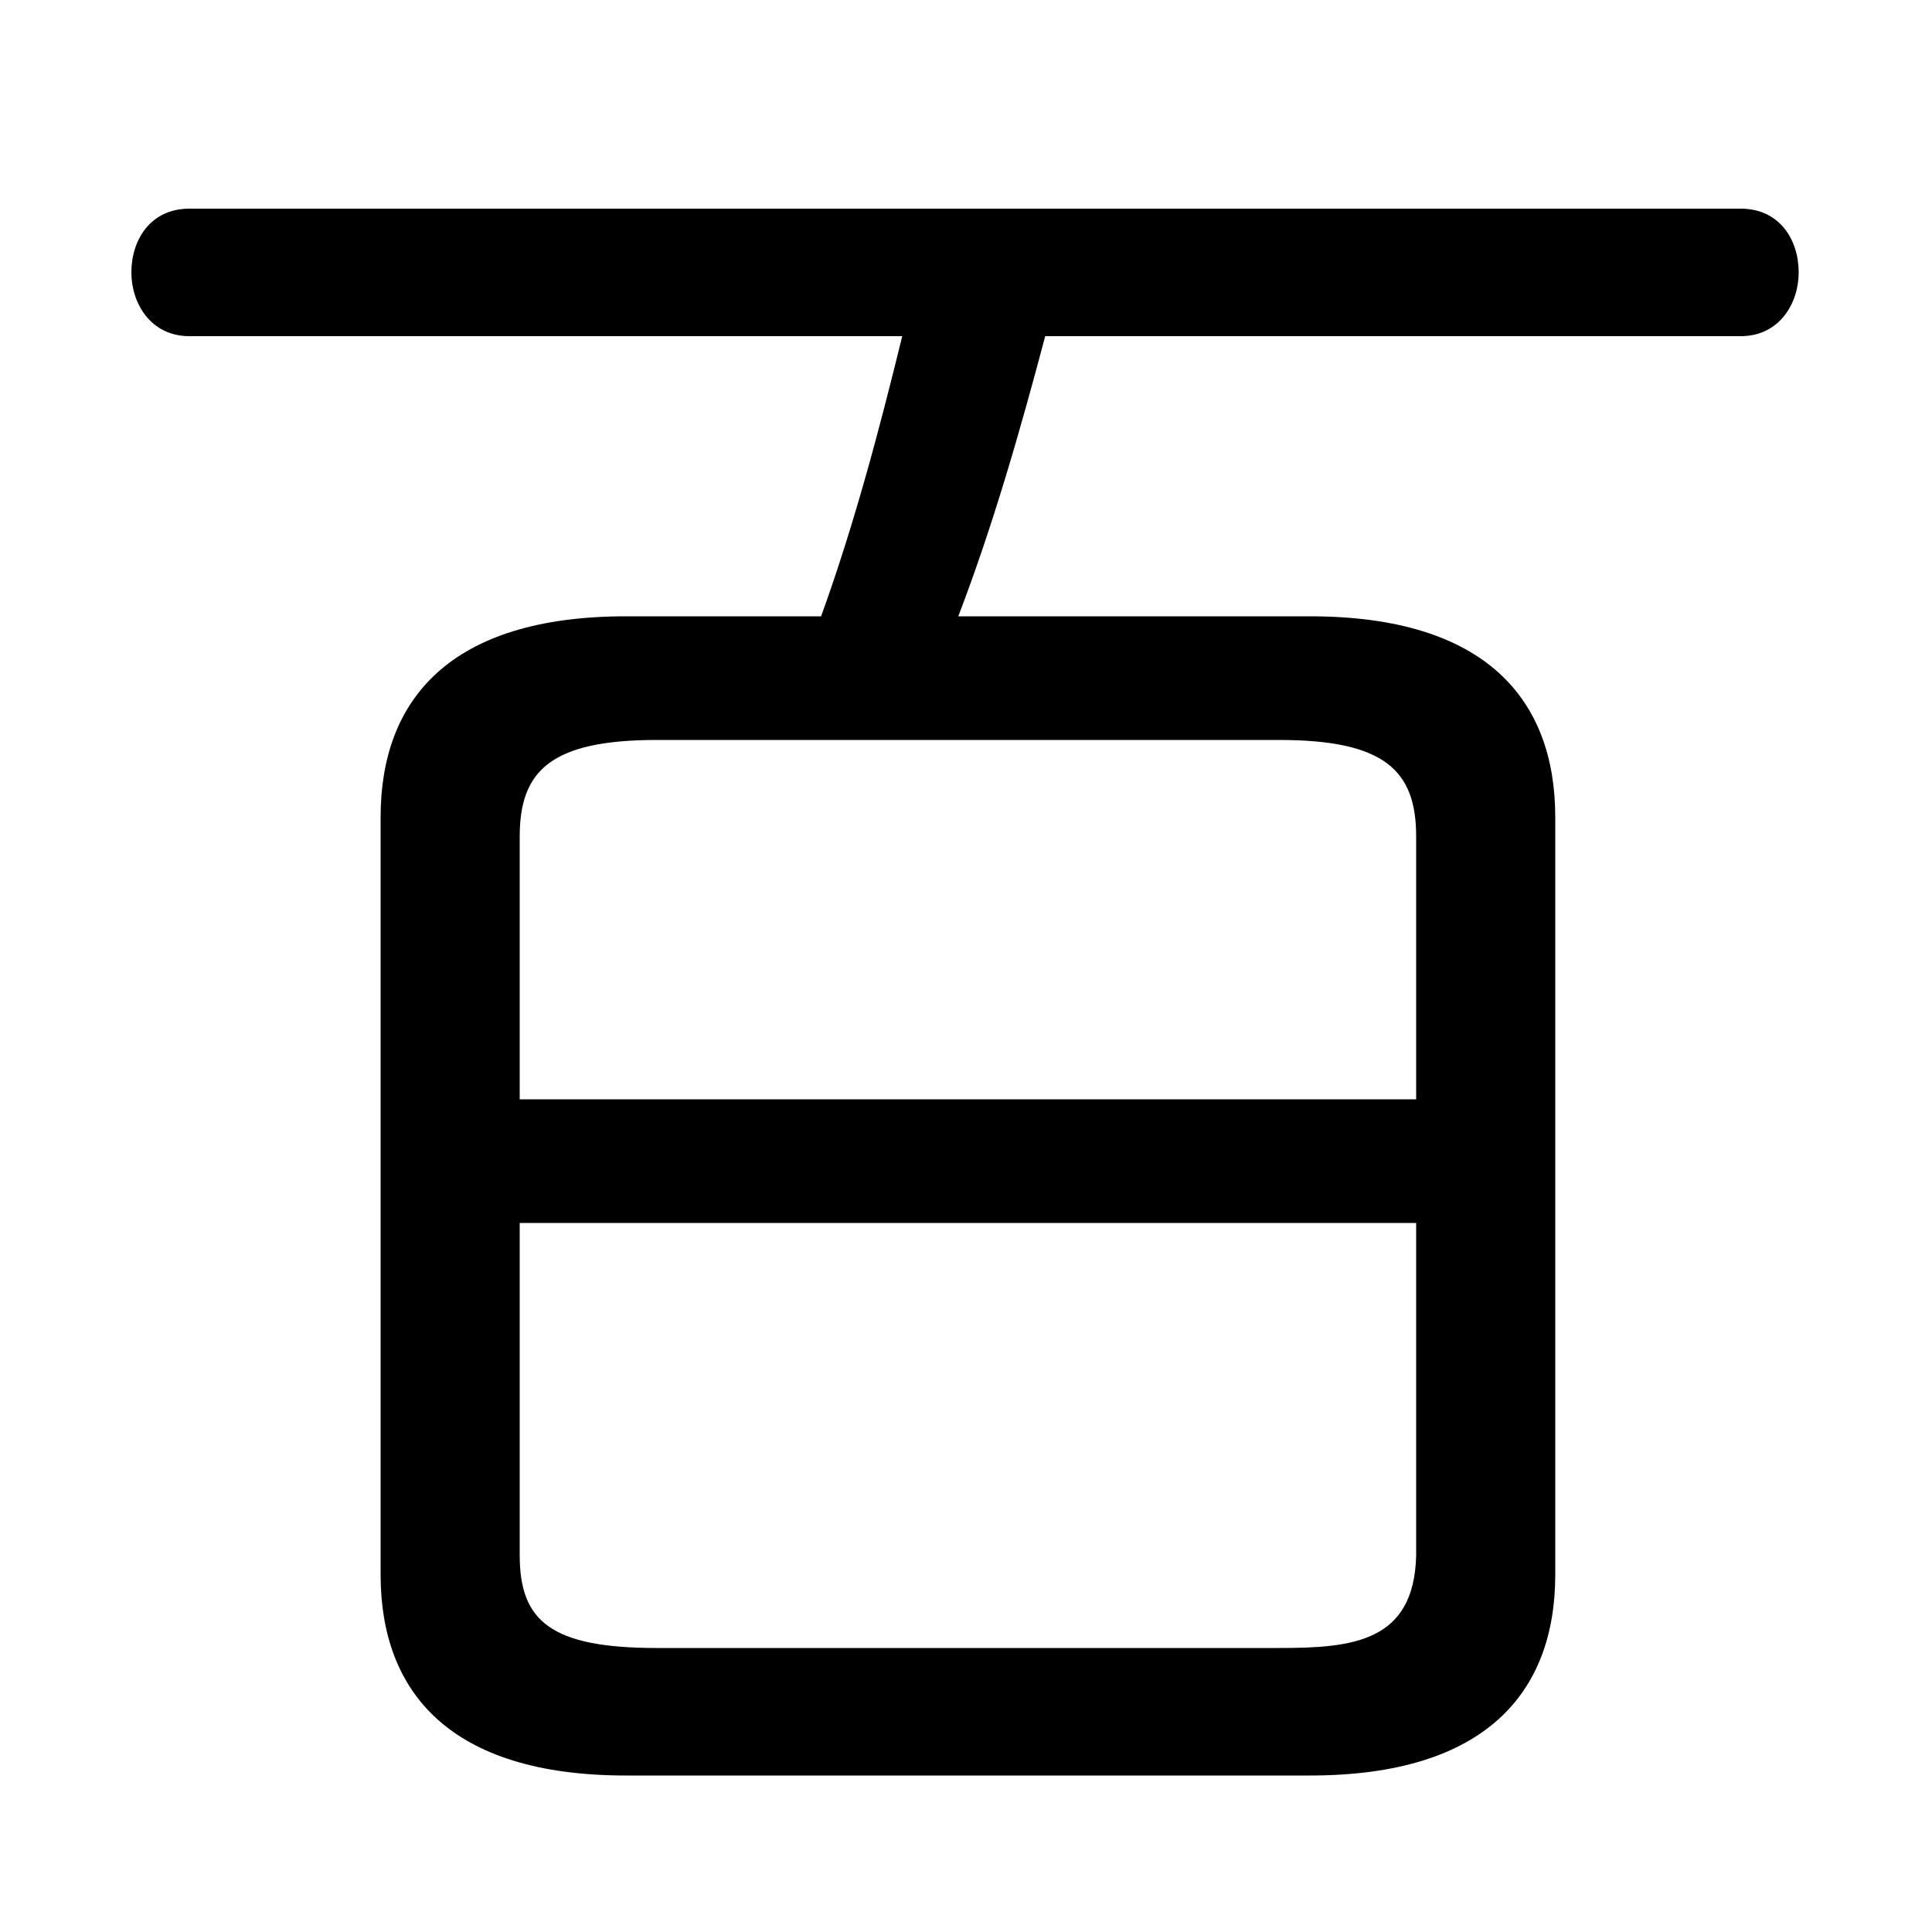 <svg xmlns="http://www.w3.org/2000/svg" viewBox="0 -44.0 50.0 50.0">
    <rect x="0" y="-44.0" width="50.0" height="50.0" fill="#808080" stroke="none"/>
    <g transform="scale(1, -1)">
        <!-- ボディの枠 -->
        <rect x="0" y="-6.0" width="50.0" height="50.0"
            stroke="white" fill="white"/>
        <!-- グリフ座標系の原点 -->
        <circle cx="0" cy="0" r="5" fill="white"/>
        <!-- グリフのアウトライン -->
        <g style="fill:black;stroke:#000000;stroke-width:0;stroke-linecap:round;stroke-linejoin:round;">
        <path d="M 16.2 28.05 C 11.65 28.05 9.85 25.9 9.85 22.85 L 9.85 3.25 C 9.85 0.2 11.65 -1.95 16.2 -1.95 L 33.9 -1.95 C 38.45 -1.95 40.25 0.2 40.25 3.25 L 40.25 22.85 C 40.25 25.9 38.45 28.05 33.9 28.05 L 24.8 28.05 C 25.7 30.4 26.4 32.85 27.05 35.3 L 45.05 35.3 C 46.05 35.3 46.55 36.15 46.55 36.95 C 46.55 37.8 46.05 38.6 45.05 38.6 L 4.9 38.6 C 3.9 38.6 3.4 37.8 3.4 36.95 C 3.4 36.15 3.9 35.3 4.9 35.3 L 23.35 35.3 C 22.75 32.85 22.1 30.4 21.25 28.05 Z M 17.0 1.35 C 14.25 1.35 13.45 2.05 13.45 3.75 L 13.45 12.35 L 36.65 12.35 L 36.65 3.75 C 36.6 1.5 35.0 1.35 33.1 1.35 Z M 36.65 15.55 L 13.45 15.55 L 13.45 22.35 C 13.45 24.05 14.25 24.85 17.0 24.85 L 33.1 24.85 C 35.85 24.85 36.65 24.05 36.65 22.35 Z"/>
    </g>
    </g>
</svg>

